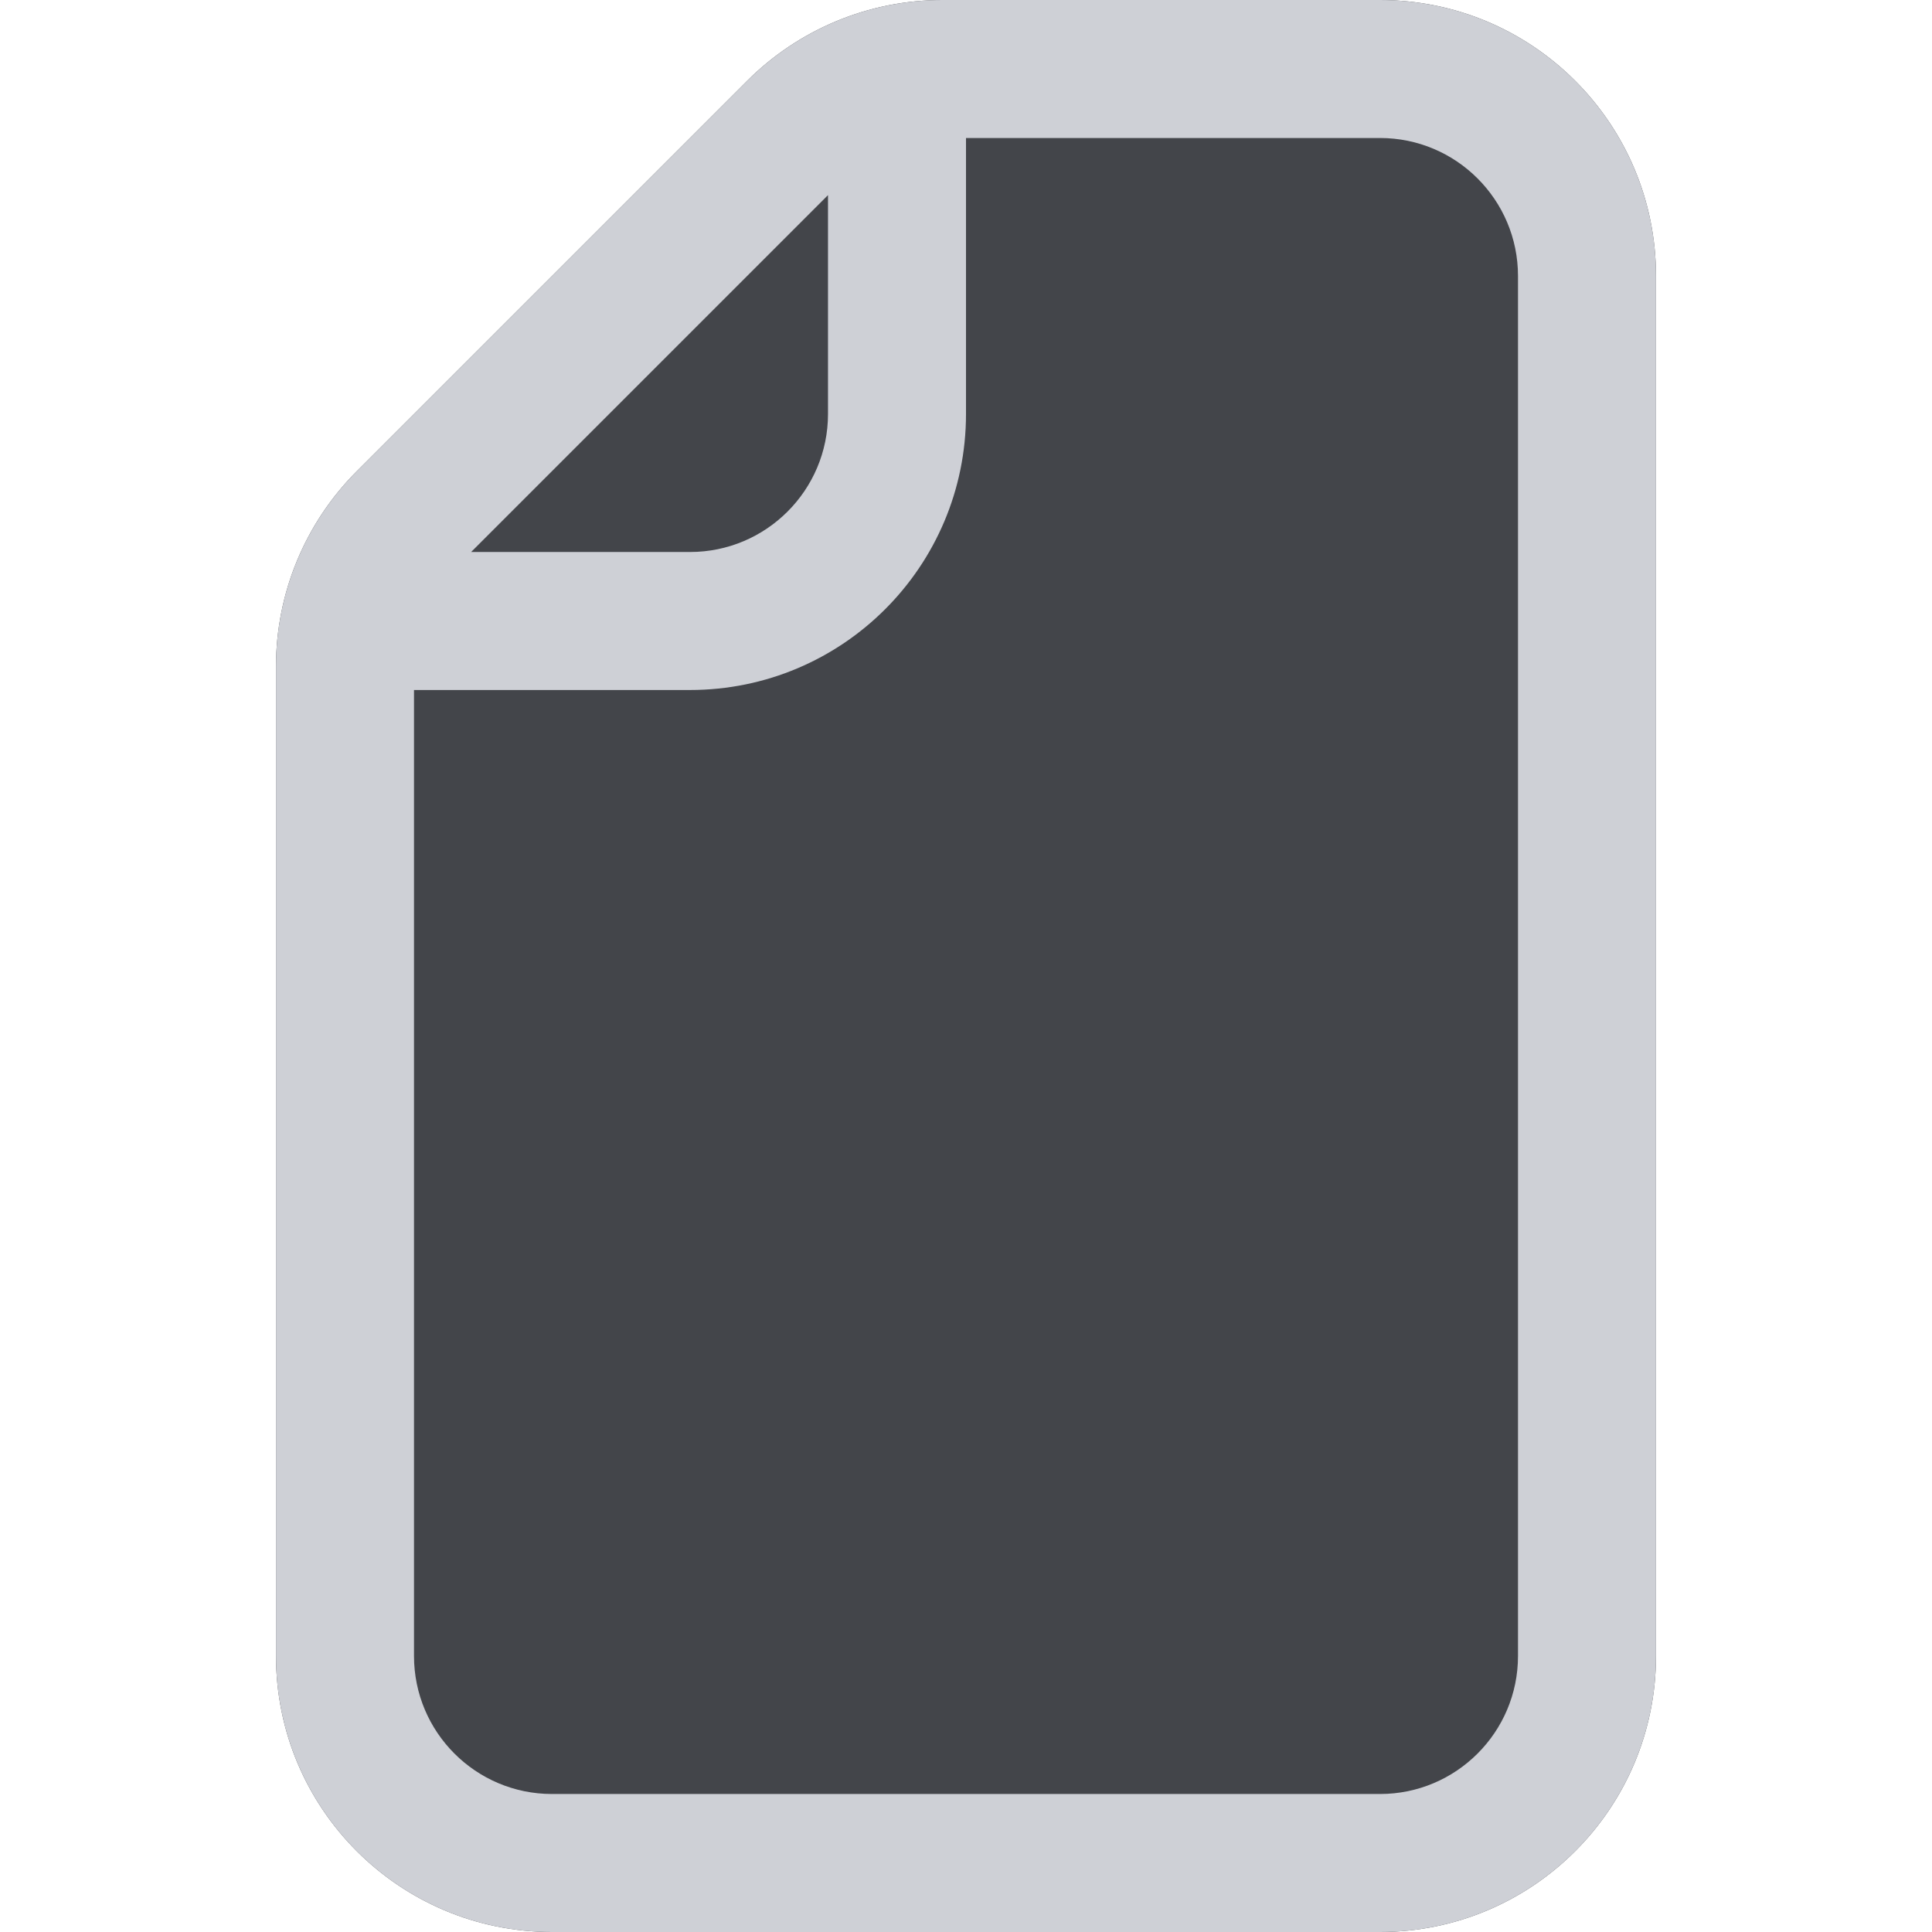 <svg width="14" height="14" viewBox="0 0 14 14" fill="none" xmlns="http://www.w3.org/2000/svg">
<path d="M2 4.828V12C2 13.105 2.895 14 4 14H10C11.105 14 12 13.105 12 12V2C12 0.895 11.105 0 10 0H6.828C6.298 0 5.789 0.211 5.414 0.586L2.586 3.414C2.211 3.789 2 4.298 2 4.828Z" fill="#43454A"/>
<path fill-rule="evenodd" clip-rule="evenodd" d="M2 4.828V12C2 13.105 2.895 14 4 14H10C11.105 14 12 13.105 12 12V2C12 0.895 11.105 0 10 0H6.828C6.298 0 5.789 0.211 5.414 0.586L2.586 3.414C2.211 3.789 2 4.298 2 4.828ZM3 5V12C3 12.552 3.448 13 4 13H10C10.552 13 11 12.552 11 12V2C11 1.448 10.552 1 10 1H7V3C7 4.105 6.105 5 5 5H3ZM6 1.414L3.414 4H5C5.552 4 6 3.552 6 3V1.414Z" fill="#CED0D6"/>
</svg>
